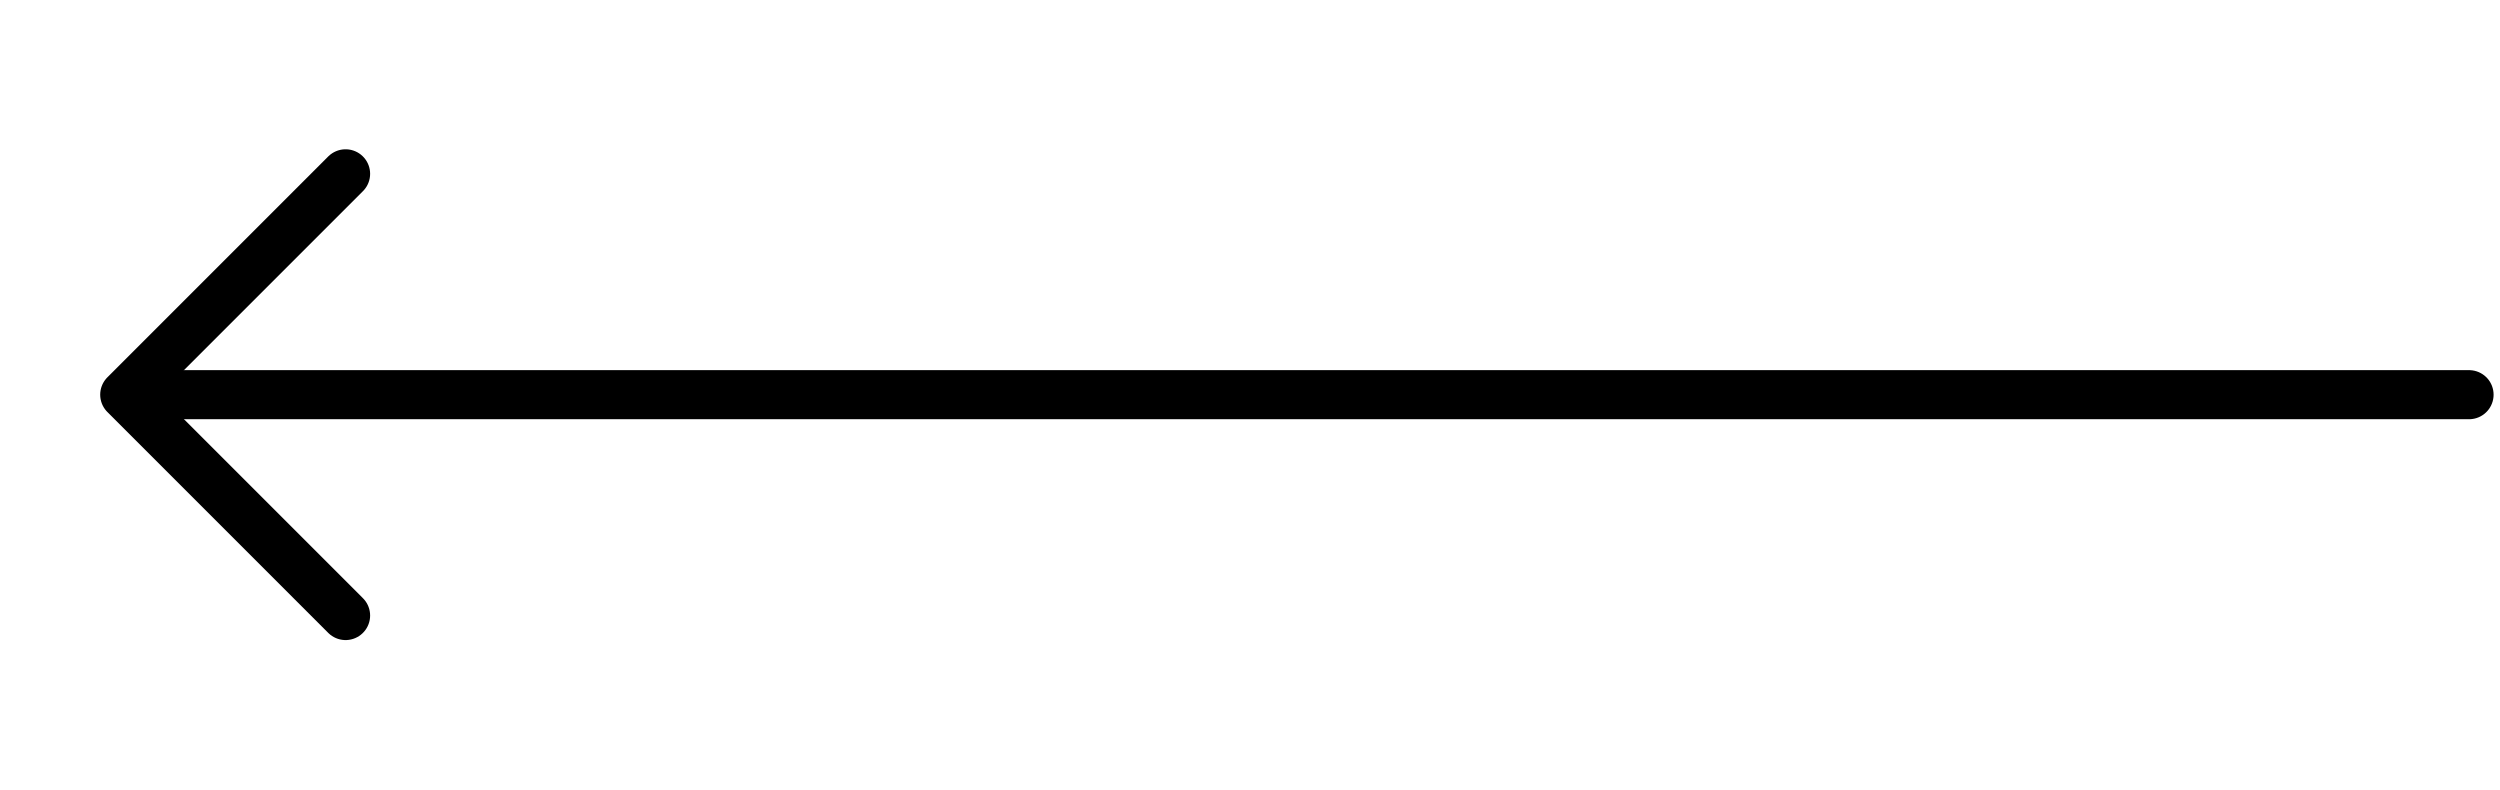 <svg width="348" height="110" viewBox="0 0 348 110" fill="none" xmlns="http://www.w3.org/2000/svg">
<path d="M343.692 54.94L17.59 54.939" stroke="black" stroke-width="6.832" stroke-linecap="round" stroke-linejoin="round"/>
<path d="M48.105 85.682L17.363 54.939L48.105 24.196" stroke="black" stroke-width="6.832" stroke-linecap="round" stroke-linejoin="round"/>
</svg>
